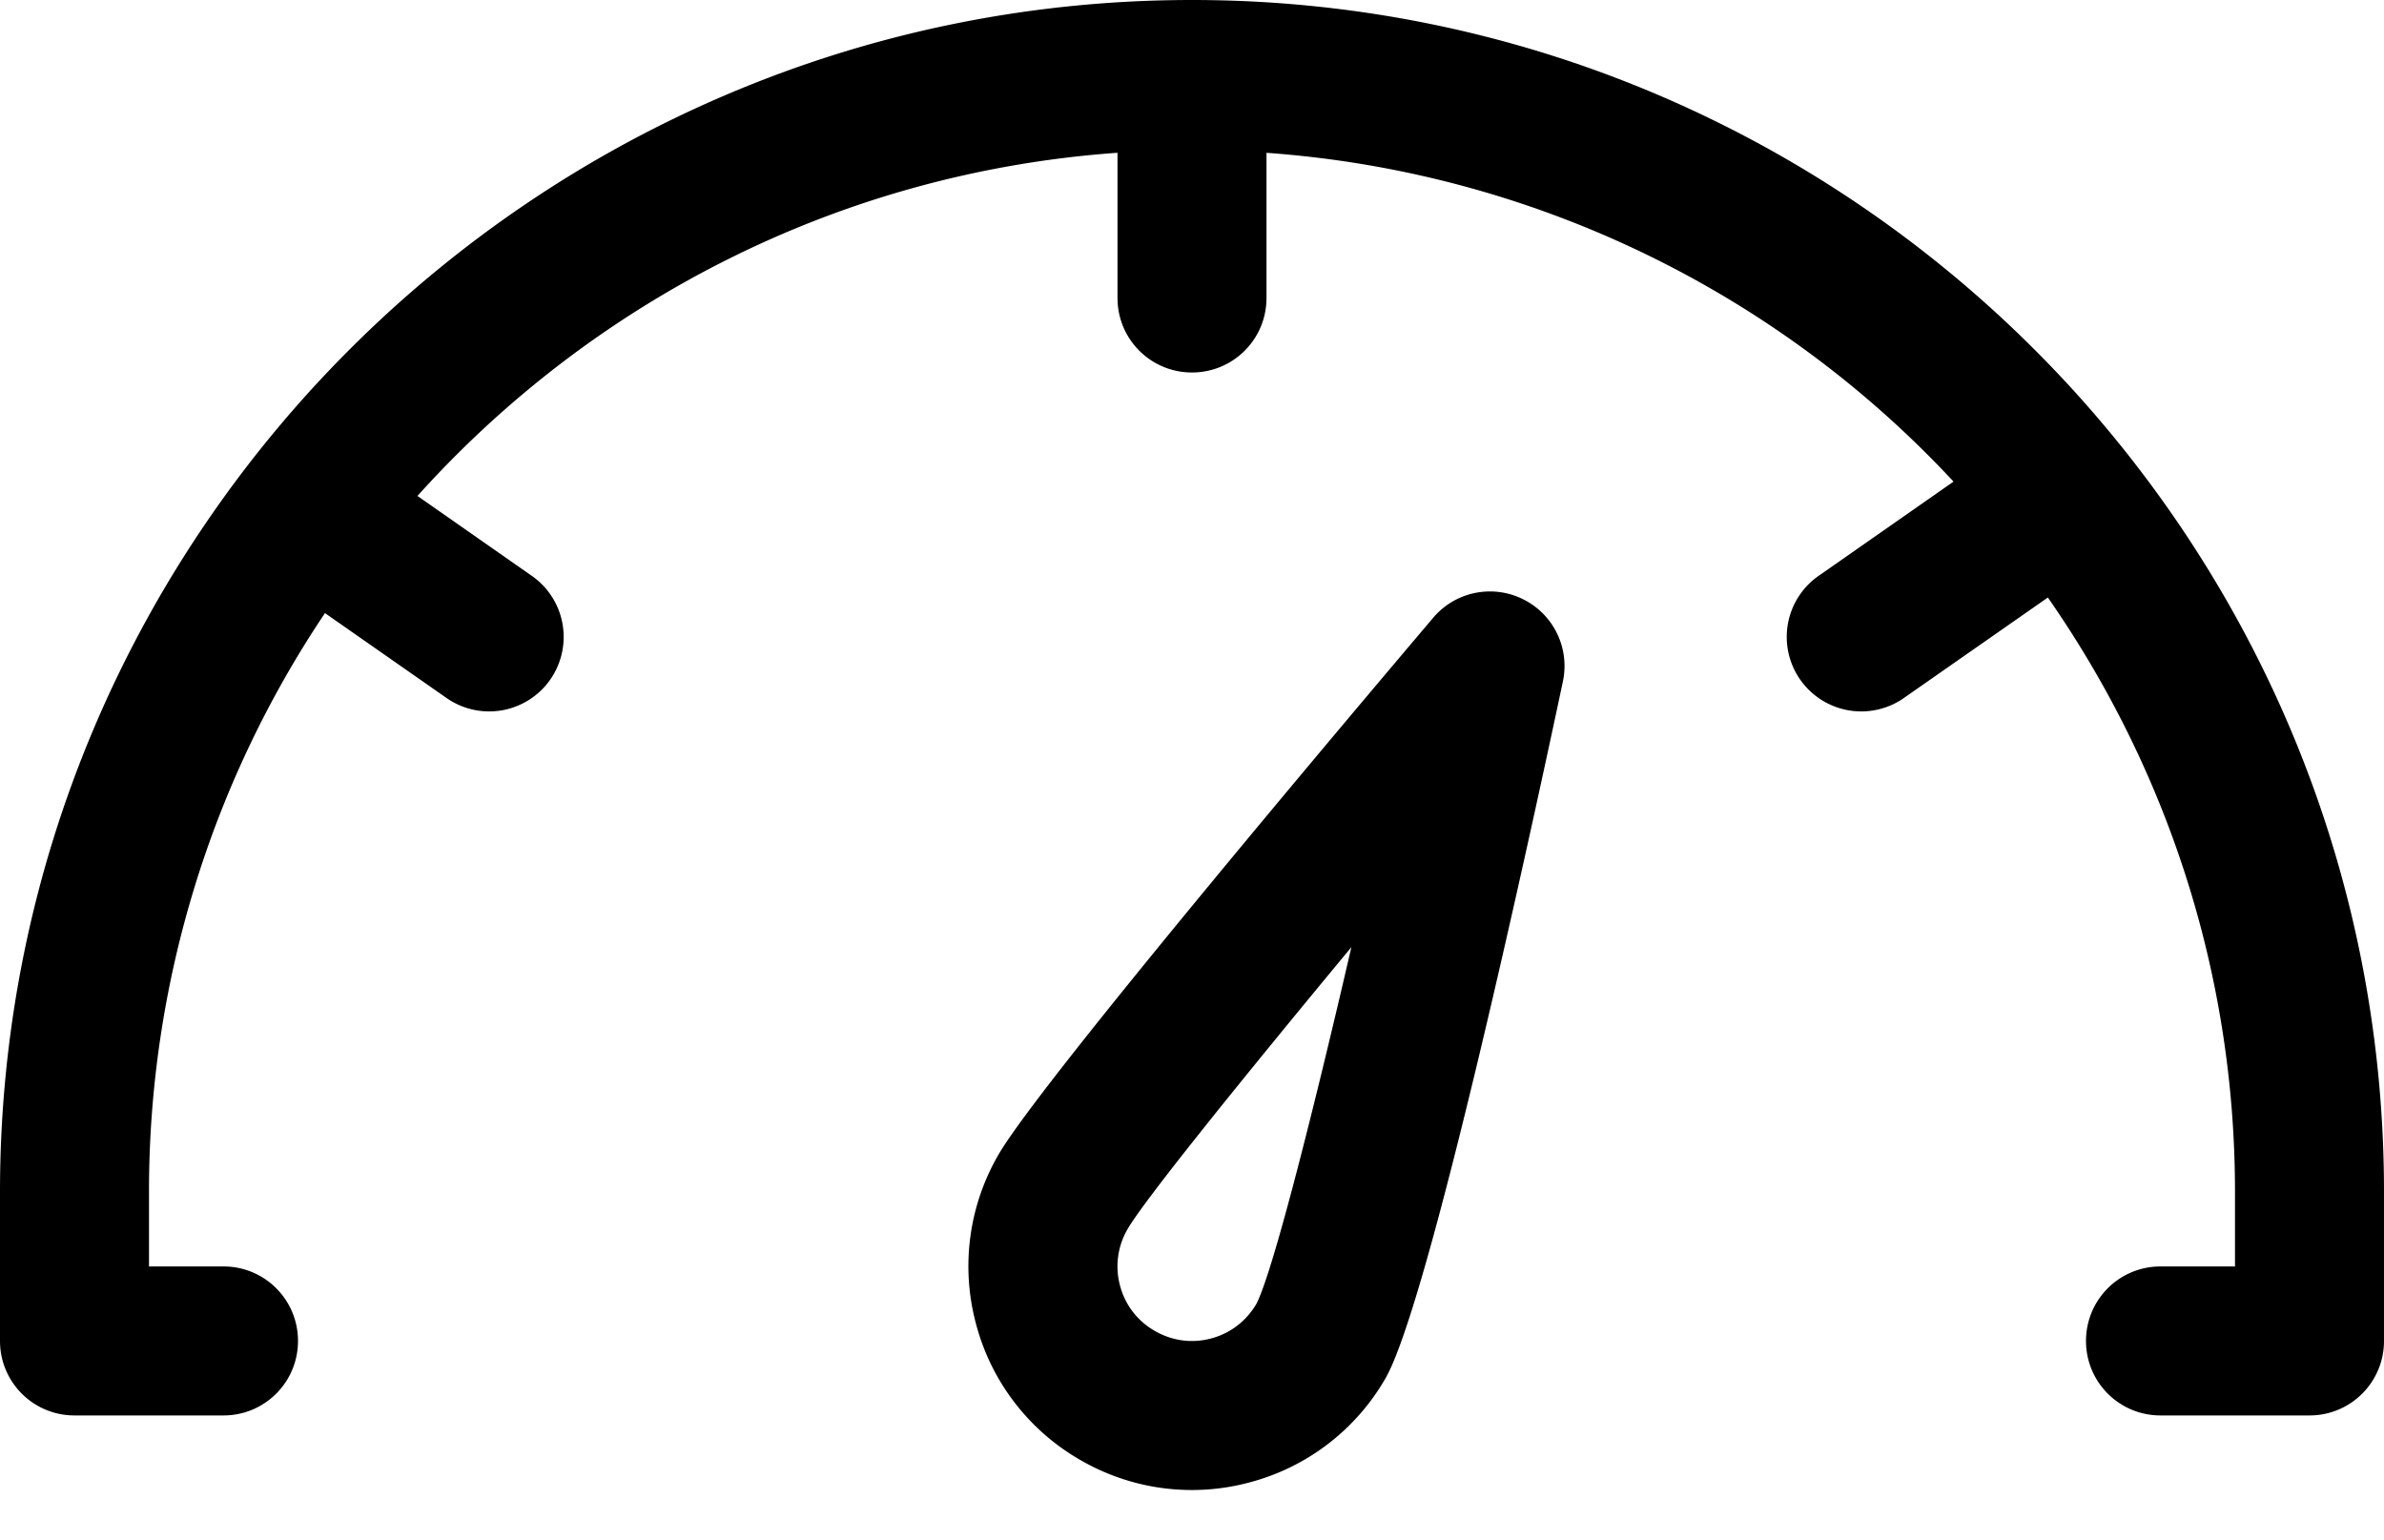 <svg width="48" height="31" viewBox="0 0 48 31" fill="none" xmlns="http://www.w3.org/2000/svg"><path fill-rule="evenodd" clip-rule="evenodd" d="M24 0c13.233 0 24 10.767 24 24v3c0 .83-.67 1.5-1.5 1.5h-3c-.83 0-1.5-.67-1.5-1.5s.67-1.5 1.5-1.5H45V24c0-4.449-1.401-8.57-3.768-11.969l-2.874 2.006a1.5 1.5 0 11-1.716-2.46l2.691-1.88A20.92 20.92 0 0025.5 3.077V6c0 .83-.67 1.5-1.5 1.5s-1.5-.67-1.5-1.5V3.076c-5.586.397-10.563 2.983-14.095 6.91l2.277 1.591a1.5 1.5 0 11-1.716 2.46l-2.423-1.692A20.879 20.879 0 003 24v1.5h1.5c.83 0 1.5.67 1.5 1.5s-.67 1.5-1.5 1.5h-3C.67 28.5 0 27.83 0 27v-3C0 10.767 10.767 0 24 0zm1.295 26.256c.31-.593 1.08-3.578 1.914-7.185-2.174 2.623-4.166 5.088-4.506 5.677a1.49 1.49 0 00-.152 1.139c.102.387.35.71.698.91.345.2.747.258 1.139.152.383-.102.706-.35.907-.693zm5.365-14.193c.617.301.95.984.808 1.657-.616 2.906-2.692 12.507-3.573 14.034a4.471 4.471 0 01-2.735 2.094 4.474 4.474 0 01-3.414-.454 4.469 4.469 0 01-2.094-2.735 4.47 4.47 0 01.454-3.414c.852-1.474 7.439-9.26 8.75-10.806a1.496 1.496 0 011.804-.376z" fill="#000"/></svg>